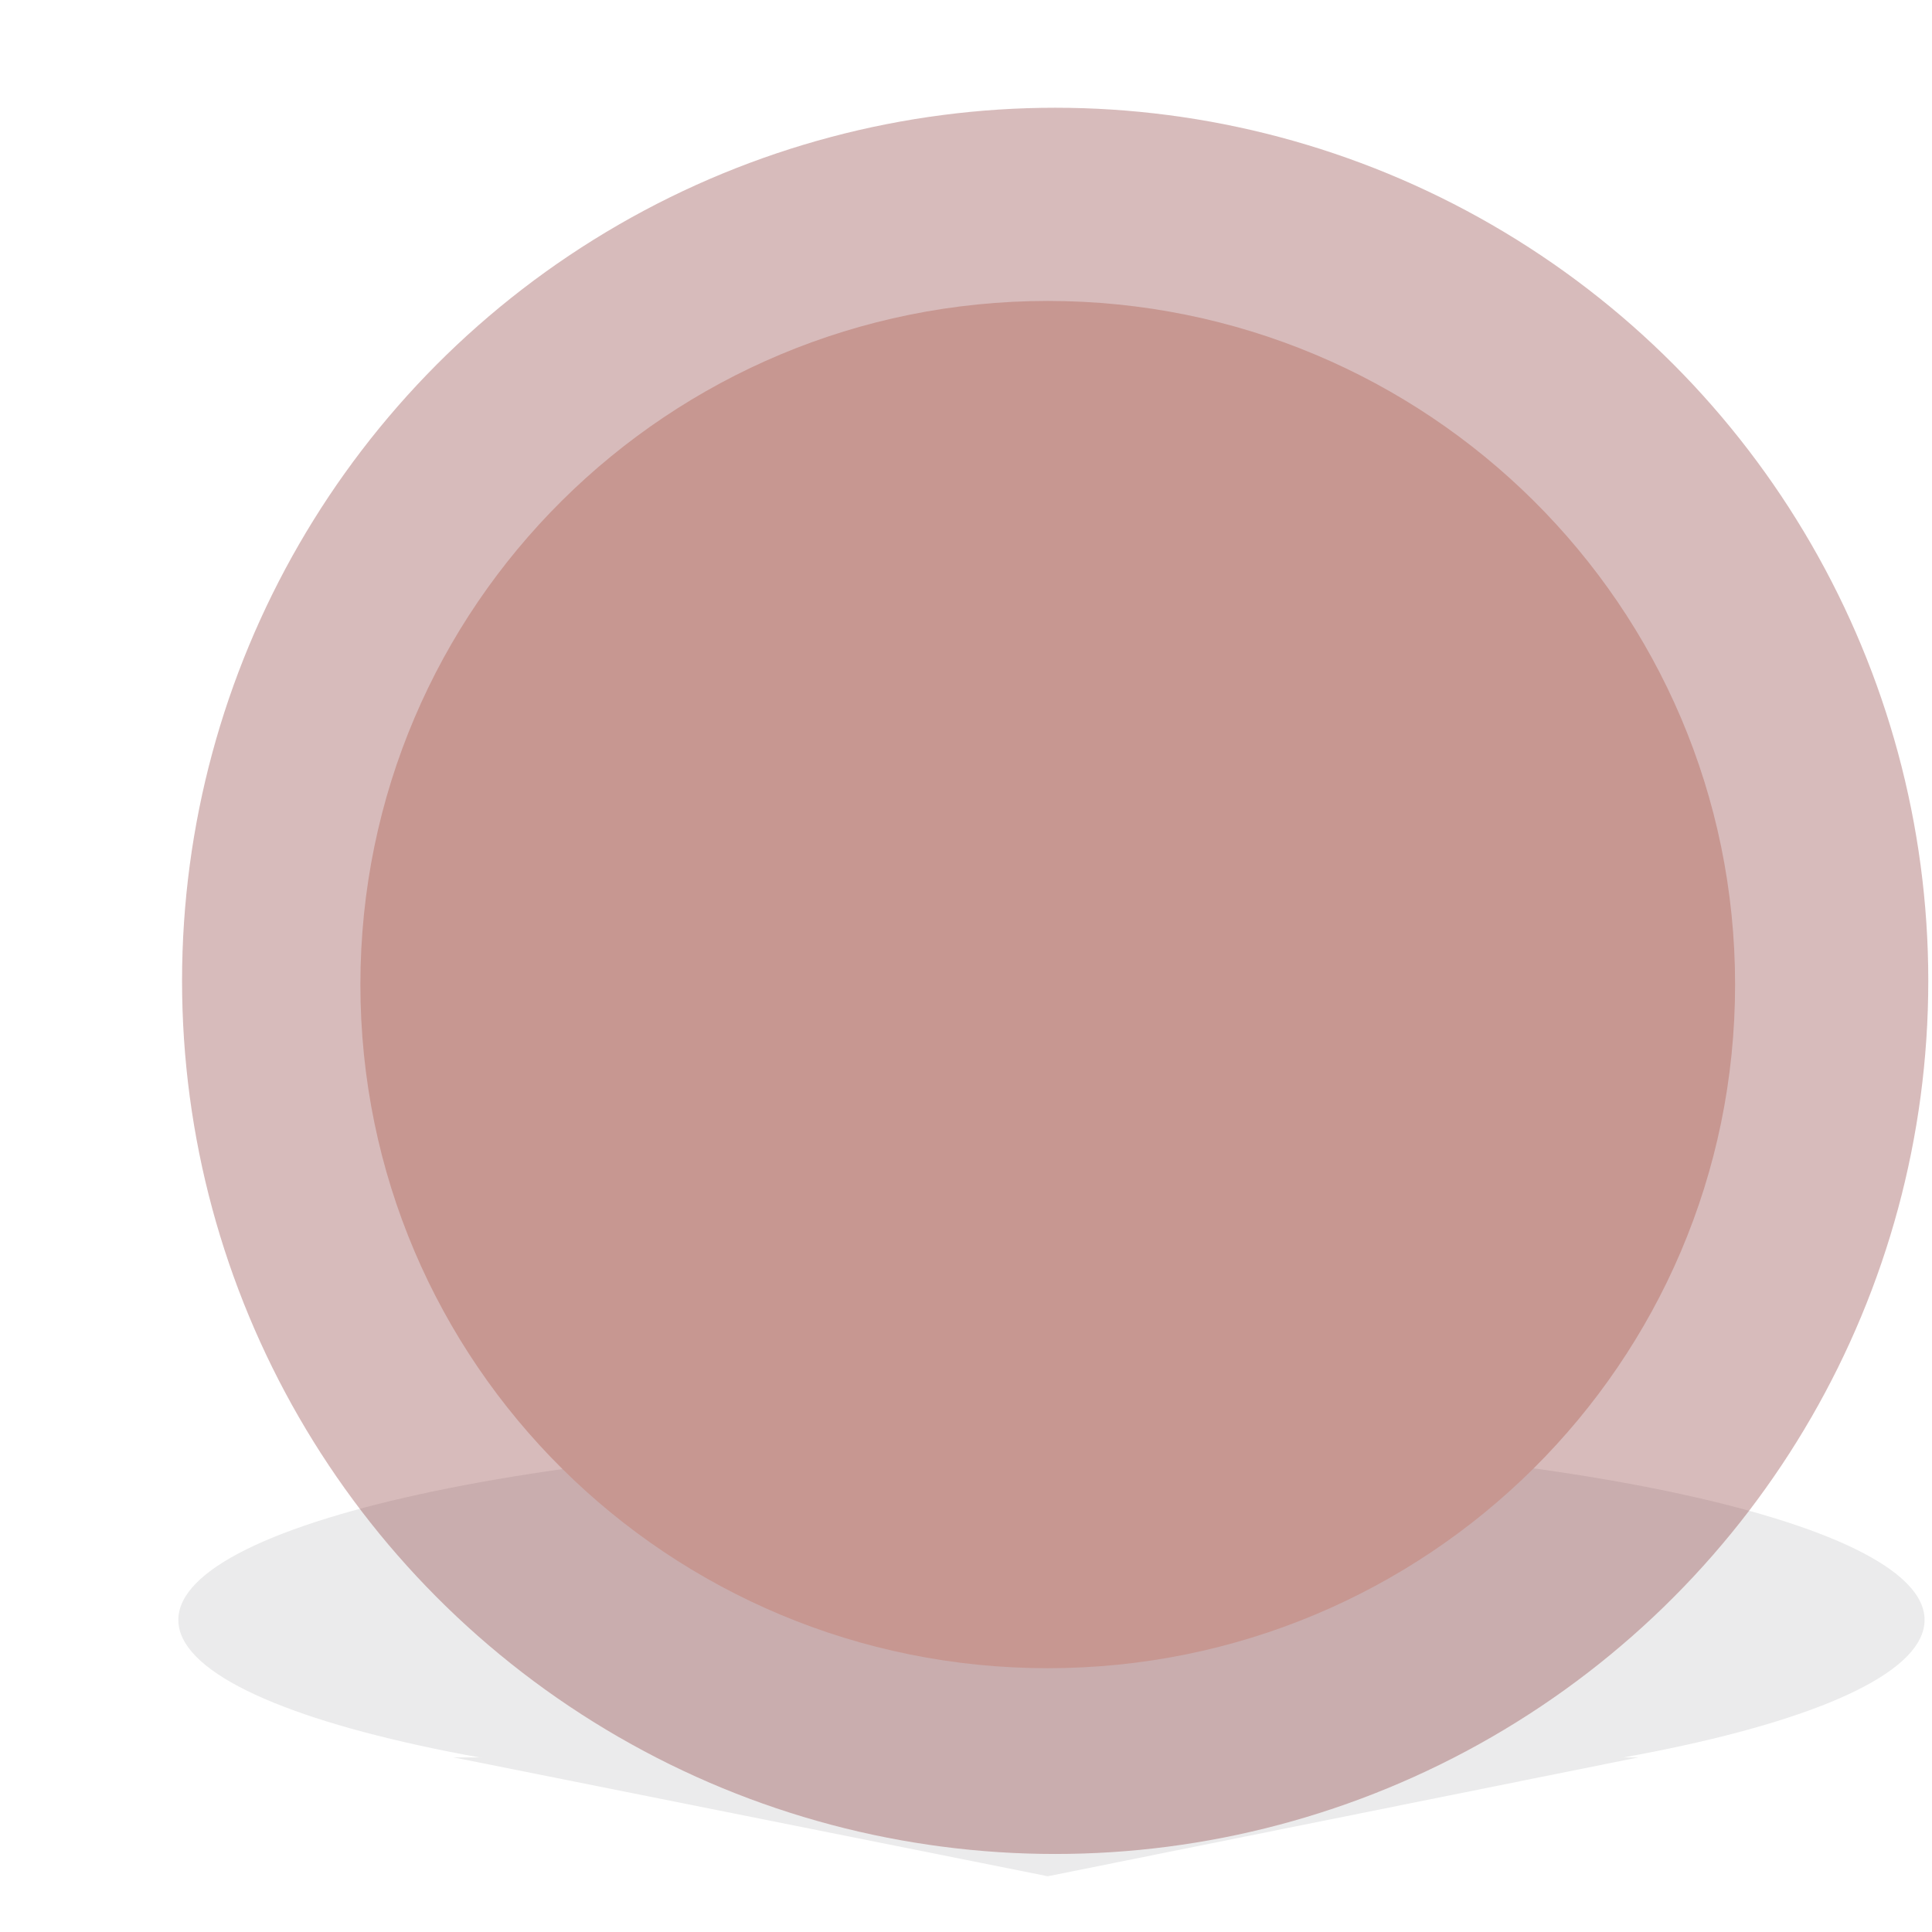 <svg version="1.1" id="Слой_1" xmlns="http://www.w3.org/2000/svg" xmlns:xlink="http://www.w3.org/1999/xlink" x="0px" y="0px"
	 width="47px" height="47px" viewBox="0 0 52 47" style="enable-background:new 0 0 56 56;" xml:space="preserve">
<g style="opacity:0.1;">
	<path style="fill:#31353A;" d="M51.8,41.1c0,2.7-10.5,4.9-23.5,4.9S4.8,43.8,4.8,41.1s10.5-4.9,23.5-4.9
		C41.2,36.2,51.8,38.4,51.8,41.1z"/>
	<path style="fill:#31353A;" d="M28.2,48l-16-3.2h31.9L28.2,48z"/>
</g>
<g style="opacity:0.3;">
	<ellipse style="fill:#7A1B1B;" cx="28.4" cy="23.9" rx="23.5" ry="23.5"/>
</g>
<path style="fill:#C79791;" d="M28.2,5.6c10.2,0,18.5,8.2,18.5,18.4s-8.3,18.4-18.5,18.4S9.7,34.2,9.7,24S18,5.6,28.2,5.6z"/>
</svg>

